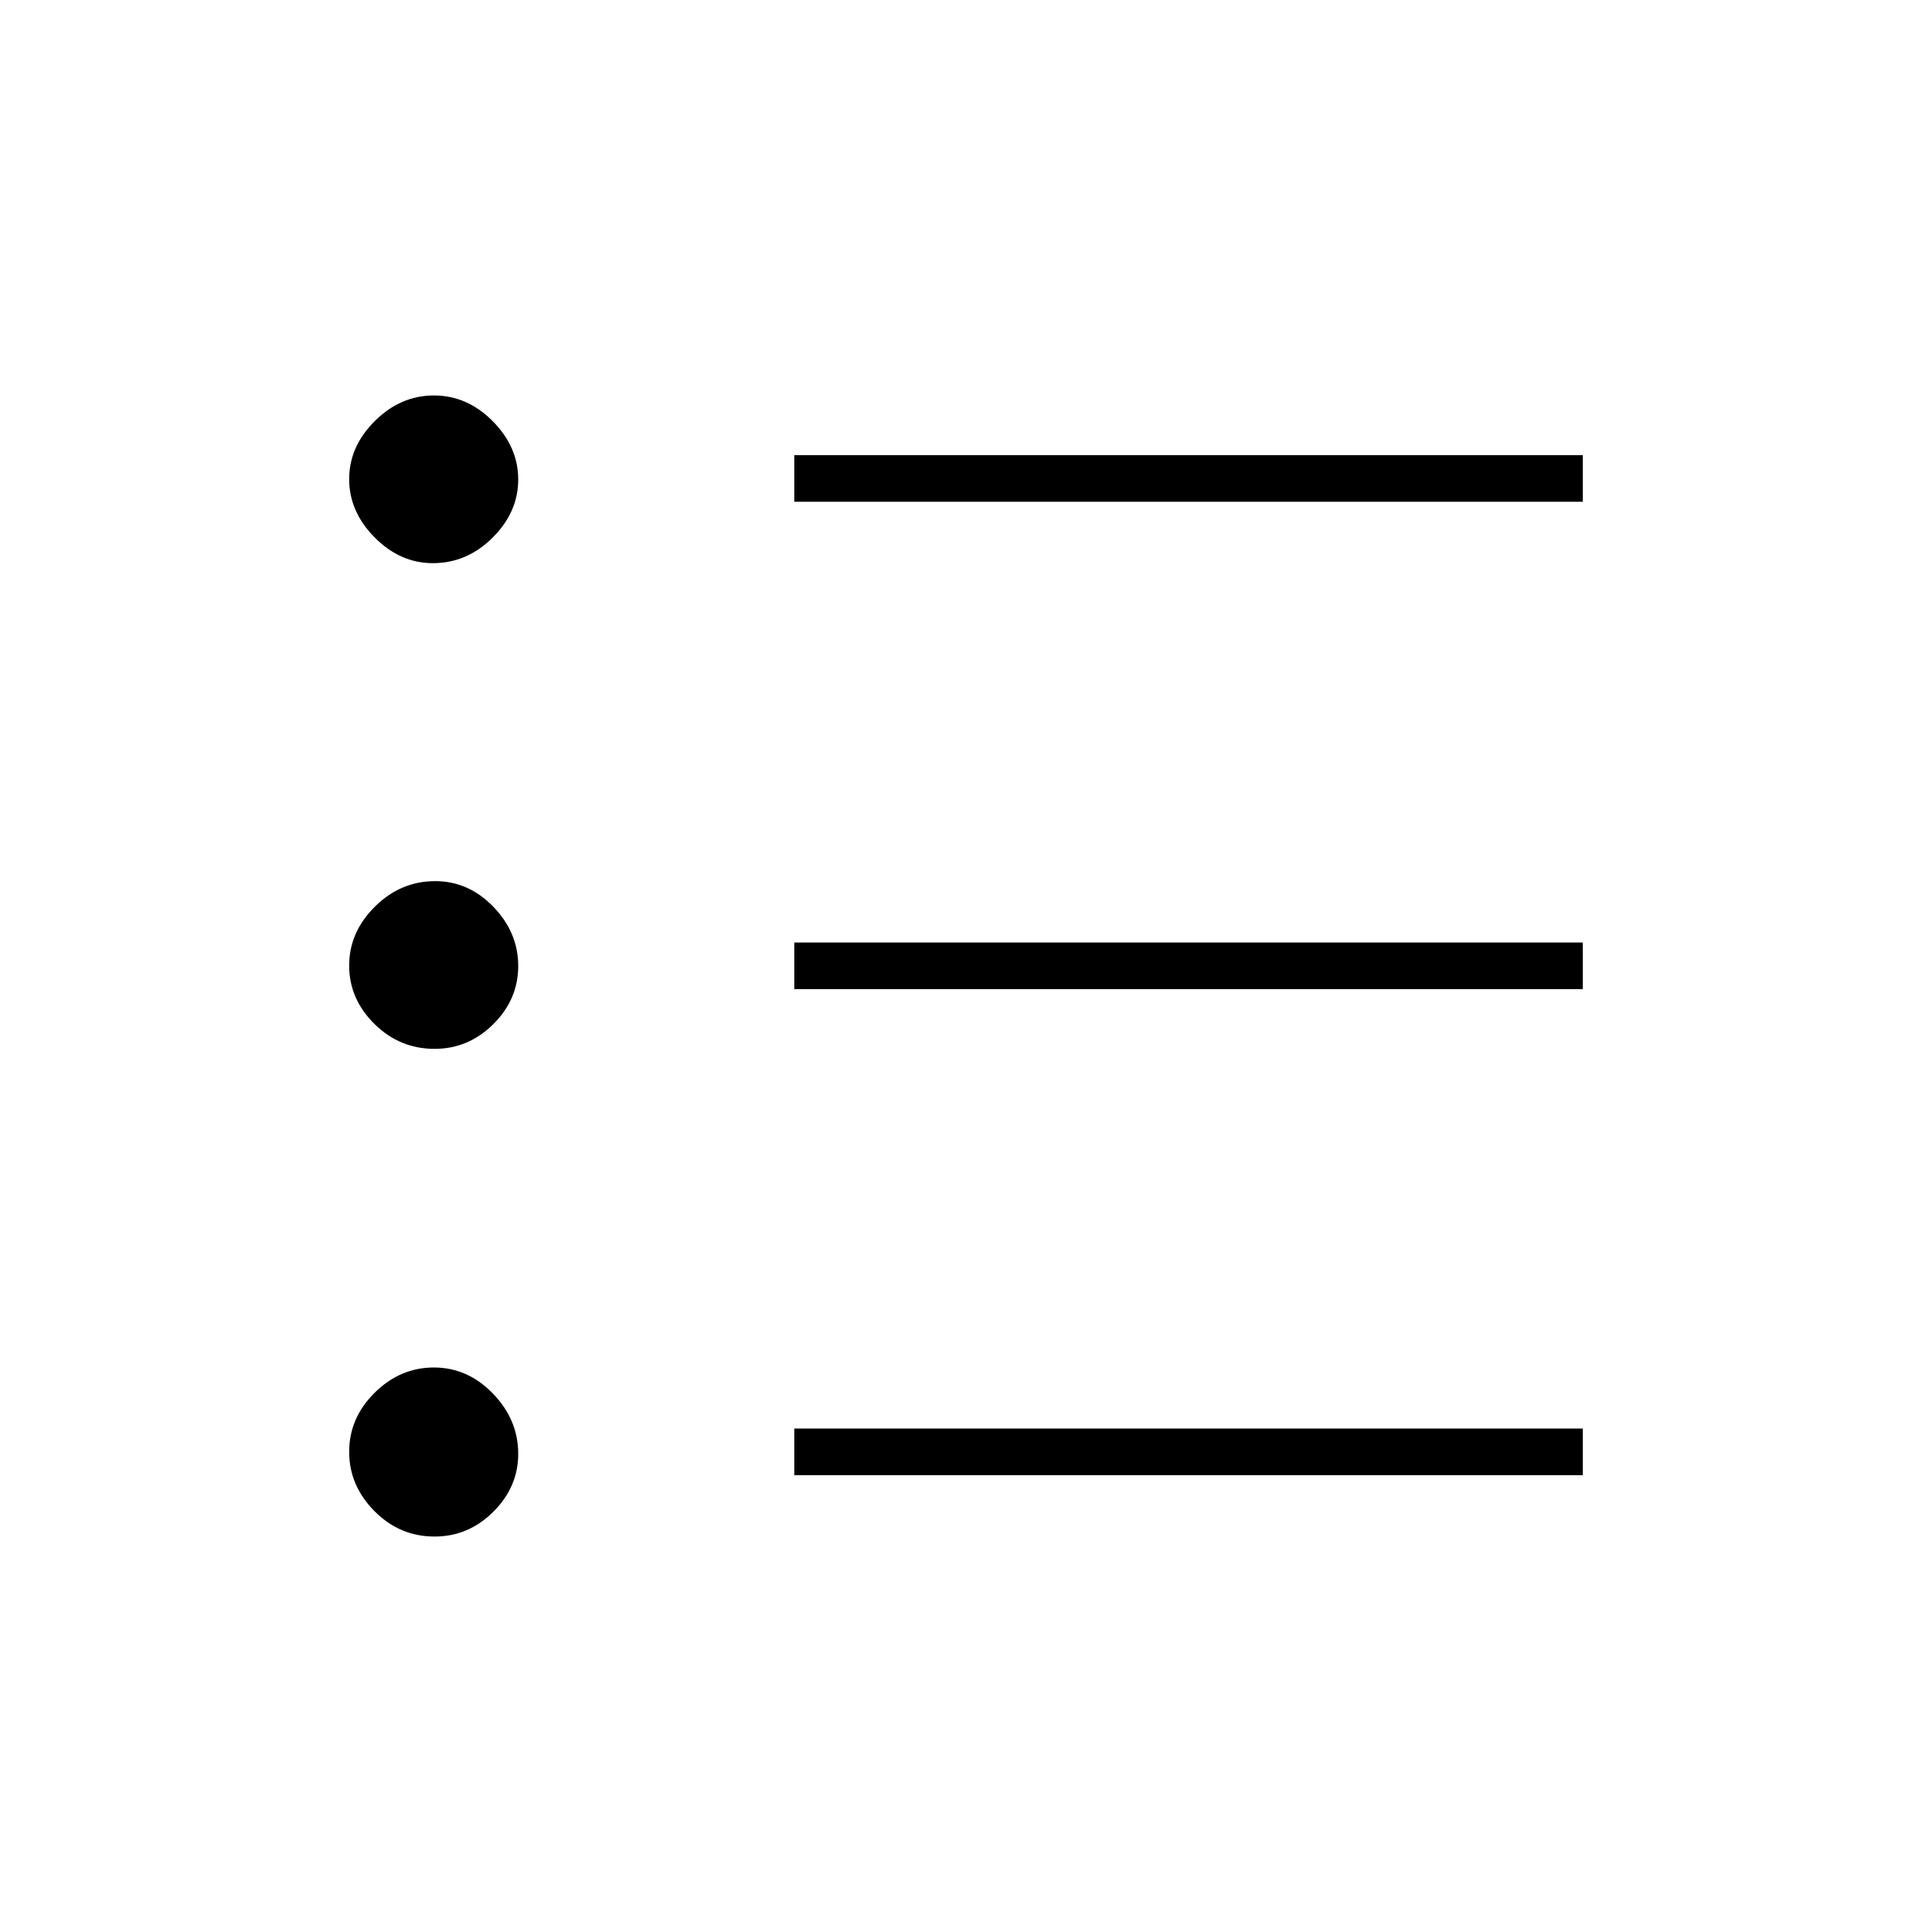 <svg xmlns="http://www.w3.org/2000/svg" height="40" viewBox="0 -960 960 960" width="40"><path d="M394.67-227v-23.17H786.5V-227H394.67Zm0-241.5v-23.17H786.5v23.17H394.67Zm0-242.17v-23.16H786.5v23.16H394.67ZM215.94-196.5q-17.37 0-29.9-12.66-12.54-12.66-12.54-29.45t12.66-29.34q12.66-12.55 29.45-12.55t29.34 12.98q12.55 12.97 12.55 29.95 0 16.42-12.37 28.75-12.37 12.32-29.19 12.32Zm0-242.33q-17.37 0-29.9-12.4-12.54-12.39-12.54-28.99 0-16.6 12.78-29.27 12.77-12.68 29.95-12.68 16.62 0 28.95 12.78 12.32 12.78 12.32 29.38t-12.37 28.89q-12.37 12.29-29.19 12.29Zm-.88-241.34q-16.21 0-28.89-12.78-12.67-12.78-12.67-28.99t12.78-28.89q12.78-12.67 29.33-12.67 16.54 0 29.22 12.78 12.67 12.78 12.67 28.99 0 16.22-12.74 28.89-12.74 12.67-29.7 12.67Z"/></svg>
